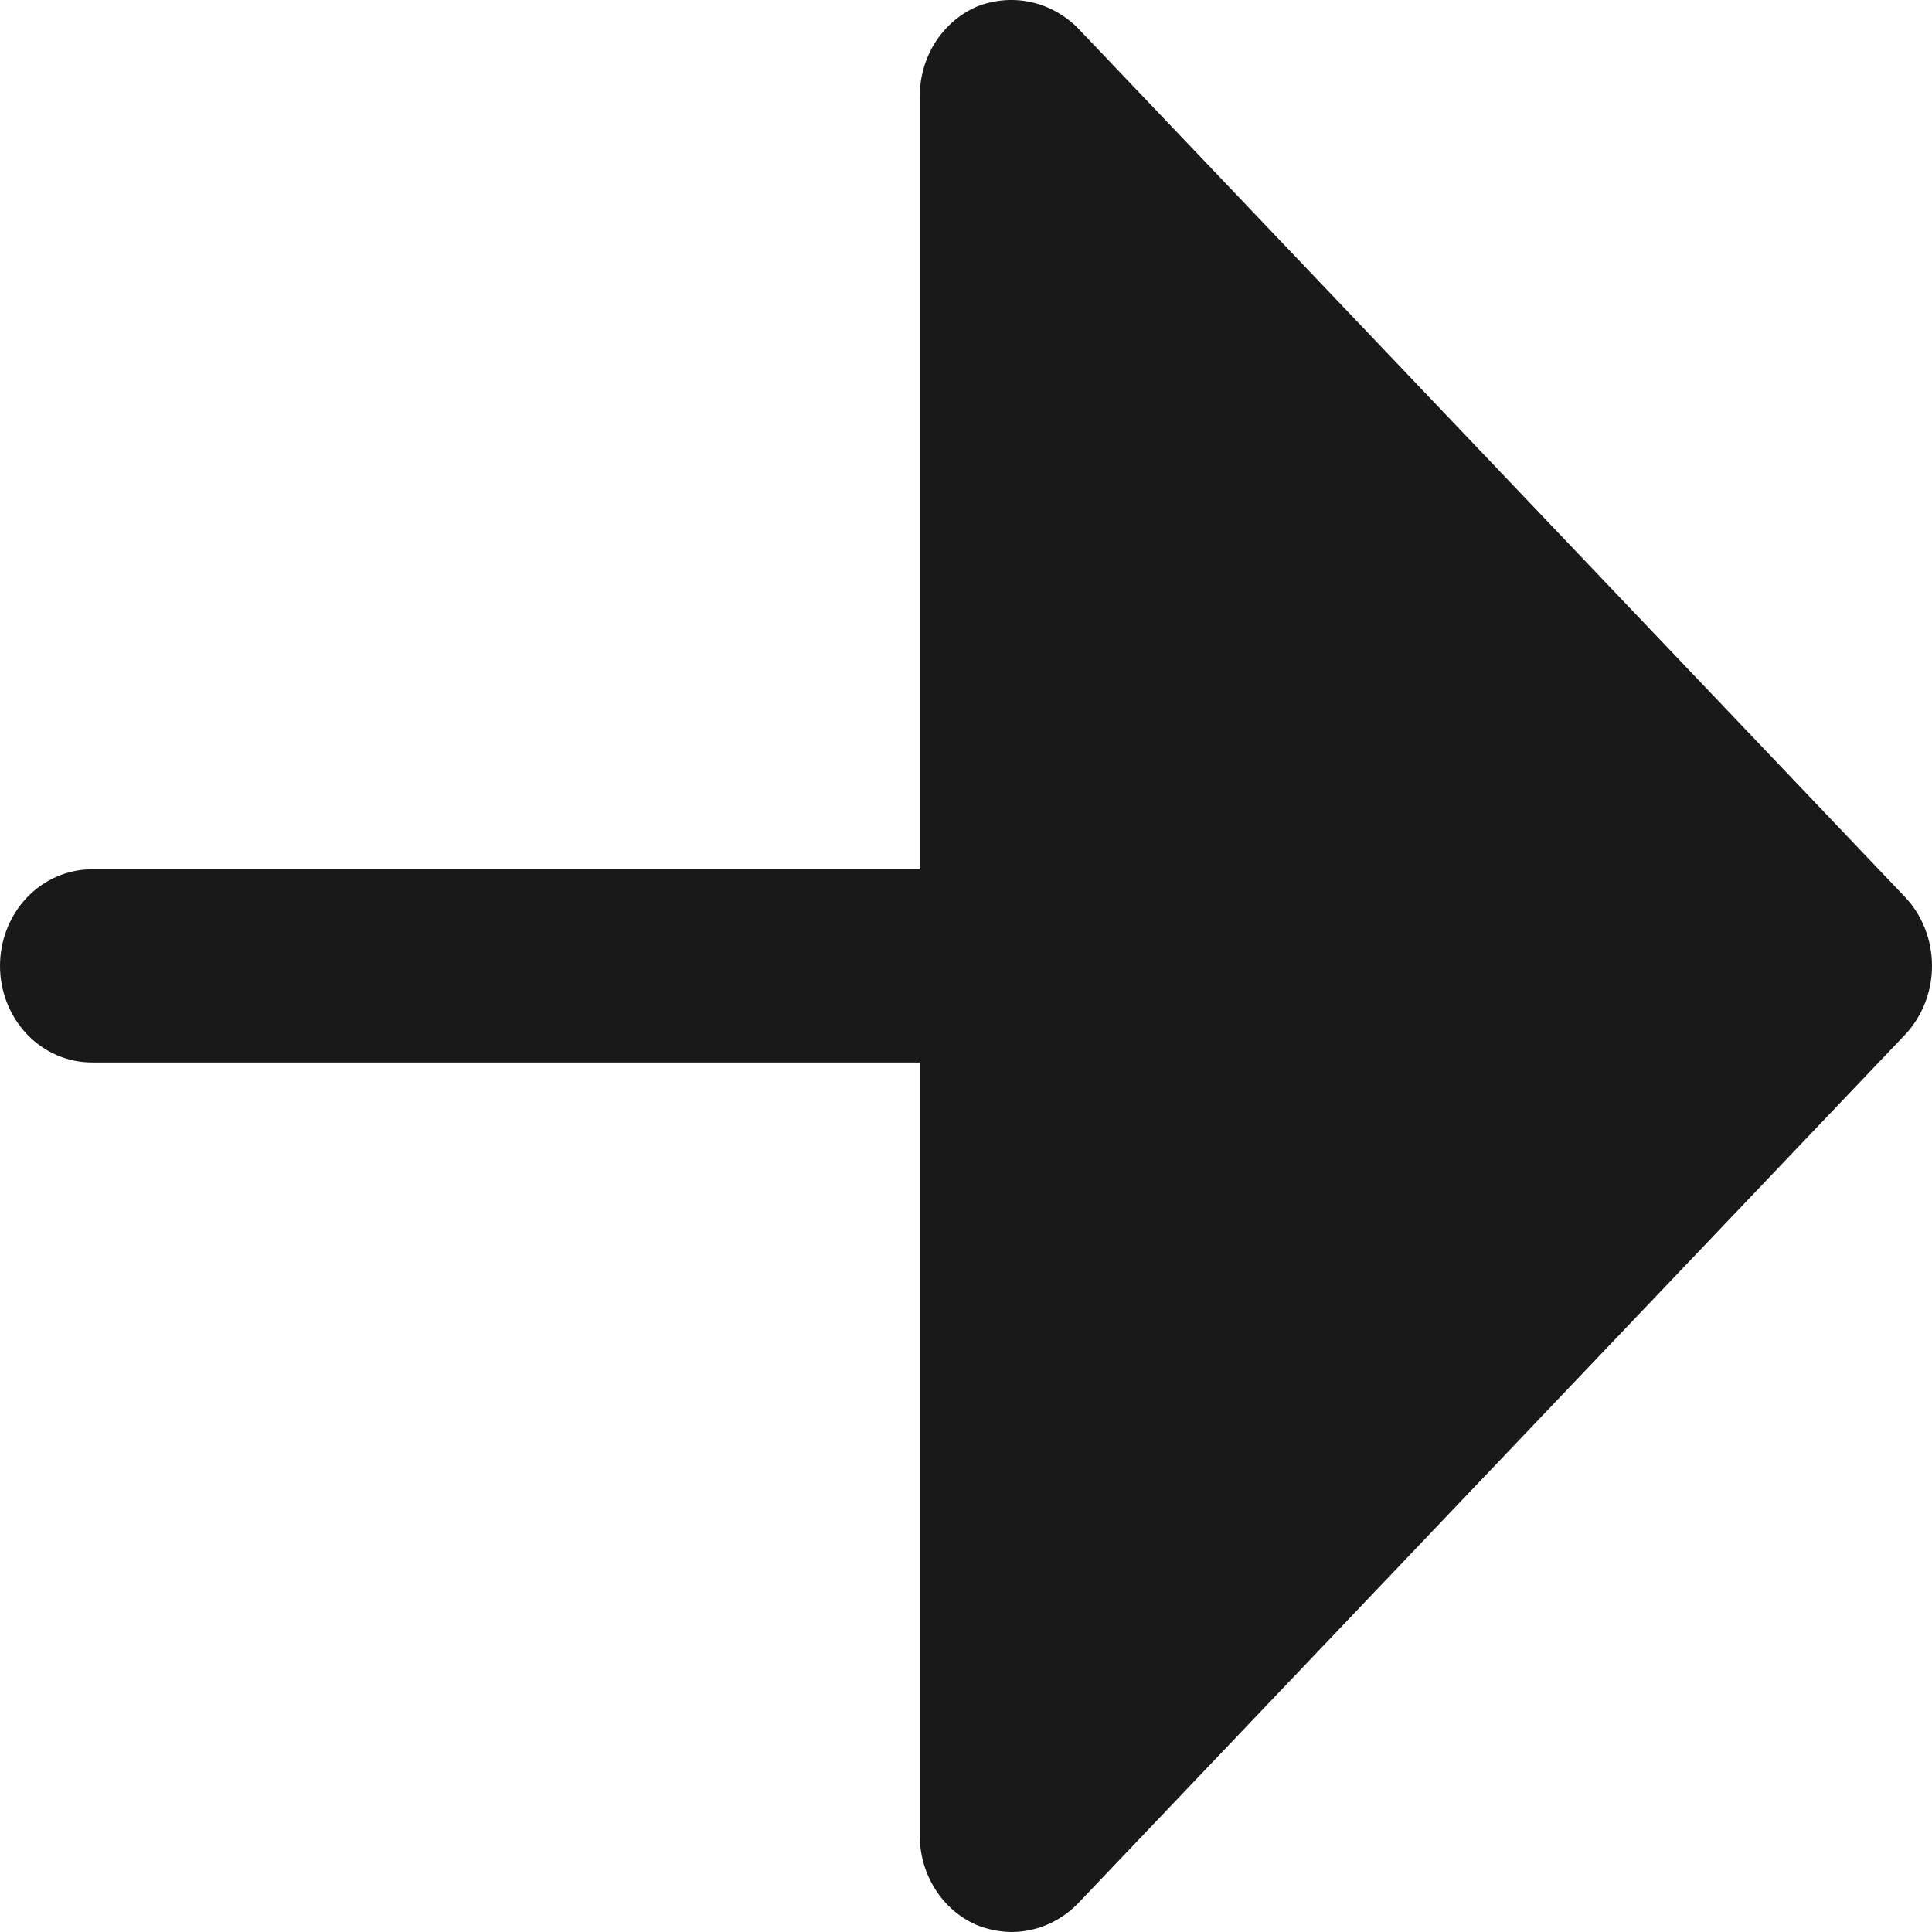 <svg width="16" height="16" viewBox="0 0 16 16" fill="none" xmlns="http://www.w3.org/2000/svg">
<path d="M15.777 7.429C15.92 7.58 16 7.785 16 7.999C16 8.212 15.92 8.417 15.777 8.569L8.921 15.77C8.775 15.917 8.581 15.999 8.379 16C8.278 15.999 8.177 15.979 8.084 15.94C7.945 15.879 7.827 15.776 7.744 15.644C7.661 15.512 7.617 15.358 7.617 15.2V8.799H0.762C0.56 8.799 0.366 8.715 0.223 8.565C0.08 8.414 0 8.211 0 7.999C0 7.787 0.08 7.583 0.223 7.433C0.366 7.283 0.56 7.199 0.762 7.199H7.617V0.798C7.617 0.64 7.661 0.485 7.744 0.353C7.827 0.222 7.945 0.119 8.084 0.057C8.224 -0 8.378 -0.015 8.526 0.015C8.674 0.045 8.811 0.119 8.921 0.227L15.777 7.429Z" fill="#19191A"/>
</svg>
